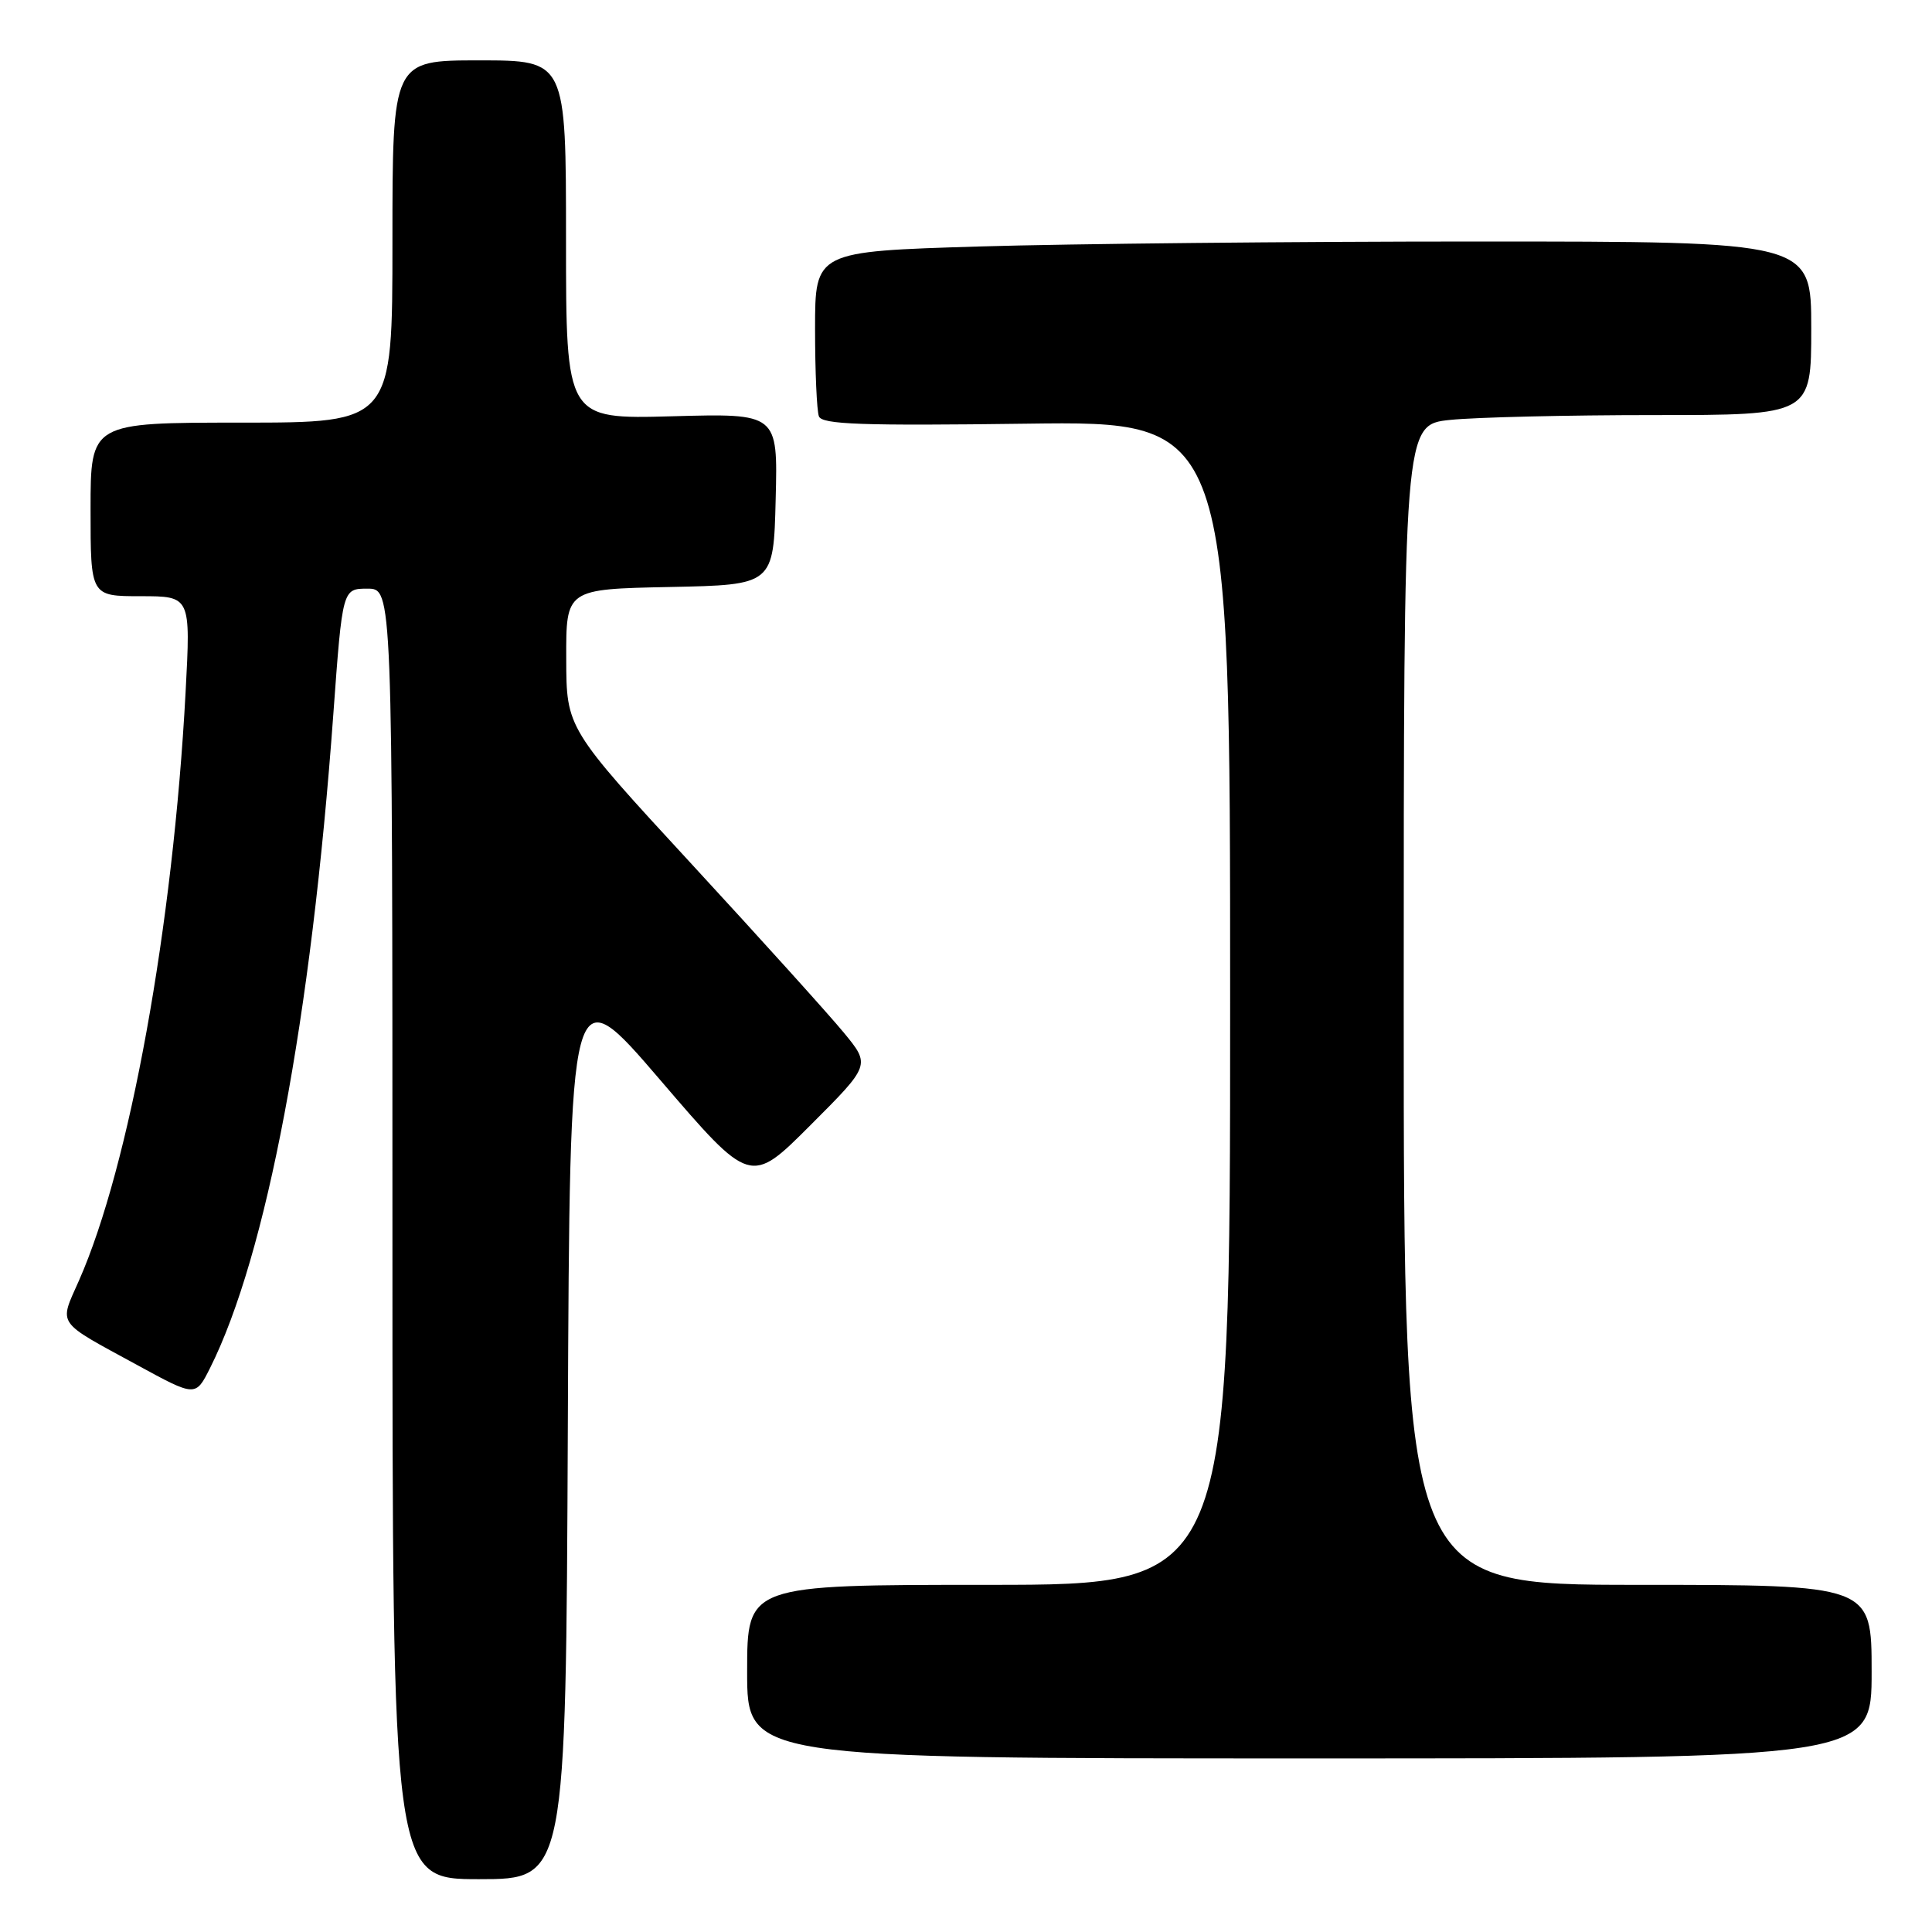 <?xml version="1.0" encoding="UTF-8" standalone="no"?>
<!DOCTYPE svg PUBLIC "-//W3C//DTD SVG 1.1//EN" "http://www.w3.org/Graphics/SVG/1.1/DTD/svg11.dtd" >
<svg xmlns="http://www.w3.org/2000/svg" xmlns:xlink="http://www.w3.org/1999/xlink" version="1.1" viewBox="0 0 256 256">
 <g >
 <path fill="currentColor"
d=" M 75.24 189.06 C 75.50 129.13 75.50 129.13 87.47 143.09 C 99.44 157.05 99.44 157.05 107.39 149.09 C 115.35 141.13 115.35 141.13 111.80 136.82 C 109.84 134.44 100.78 124.40 91.65 114.50 C 75.05 96.50 75.05 96.50 75.03 87.28 C 75.00 78.06 75.00 78.06 88.75 77.78 C 102.50 77.50 102.50 77.50 102.78 66.14 C 103.07 54.77 103.07 54.77 89.03 55.16 C 75.00 55.54 75.00 55.54 75.00 31.77 C 75.00 8.00 75.00 8.00 63.50 8.00 C 52.00 8.00 52.00 8.00 52.00 32.00 C 52.00 56.00 52.00 56.00 32.00 56.00 C 12.00 56.00 12.00 56.00 12.00 67.50 C 12.00 79.00 12.00 79.00 18.64 79.00 C 25.27 79.00 25.27 79.00 24.59 91.75 C 22.93 122.74 17.17 154.51 10.46 169.69 C 7.81 175.68 7.31 174.95 18.21 180.89 C 25.91 185.09 25.91 185.09 27.82 181.30 C 35.32 166.35 41.24 134.99 44.17 94.60 C 45.38 78.00 45.38 78.00 48.69 78.00 C 52.00 78.00 52.00 78.00 52.00 163.50 C 52.00 249.00 52.00 249.00 63.49 249.00 C 74.98 249.00 74.98 249.00 75.24 189.06 Z  M 248.00 221.50 C 248.00 210.00 248.00 210.00 217.00 210.00 C 186.00 210.00 186.00 210.00 186.00 133.14 C 186.00 56.28 186.00 56.28 192.15 55.64 C 195.53 55.29 207.68 55.00 219.15 55.00 C 240.00 55.00 240.00 55.00 240.00 43.50 C 240.00 32.00 240.00 32.00 195.75 32.00 C 171.41 32.00 141.71 32.30 129.75 32.66 C 108.00 33.32 108.00 33.32 108.00 43.58 C 108.00 49.22 108.23 54.44 108.51 55.17 C 108.92 56.24 114.21 56.43 136.01 56.14 C 163.00 55.79 163.00 55.79 163.00 132.89 C 163.00 210.00 163.00 210.00 131.00 210.00 C 99.00 210.00 99.00 210.00 99.00 221.50 C 99.00 233.00 99.00 233.00 173.50 233.00 C 248.00 233.00 248.00 233.00 248.00 221.50 Z "/>
</g>
</svg>